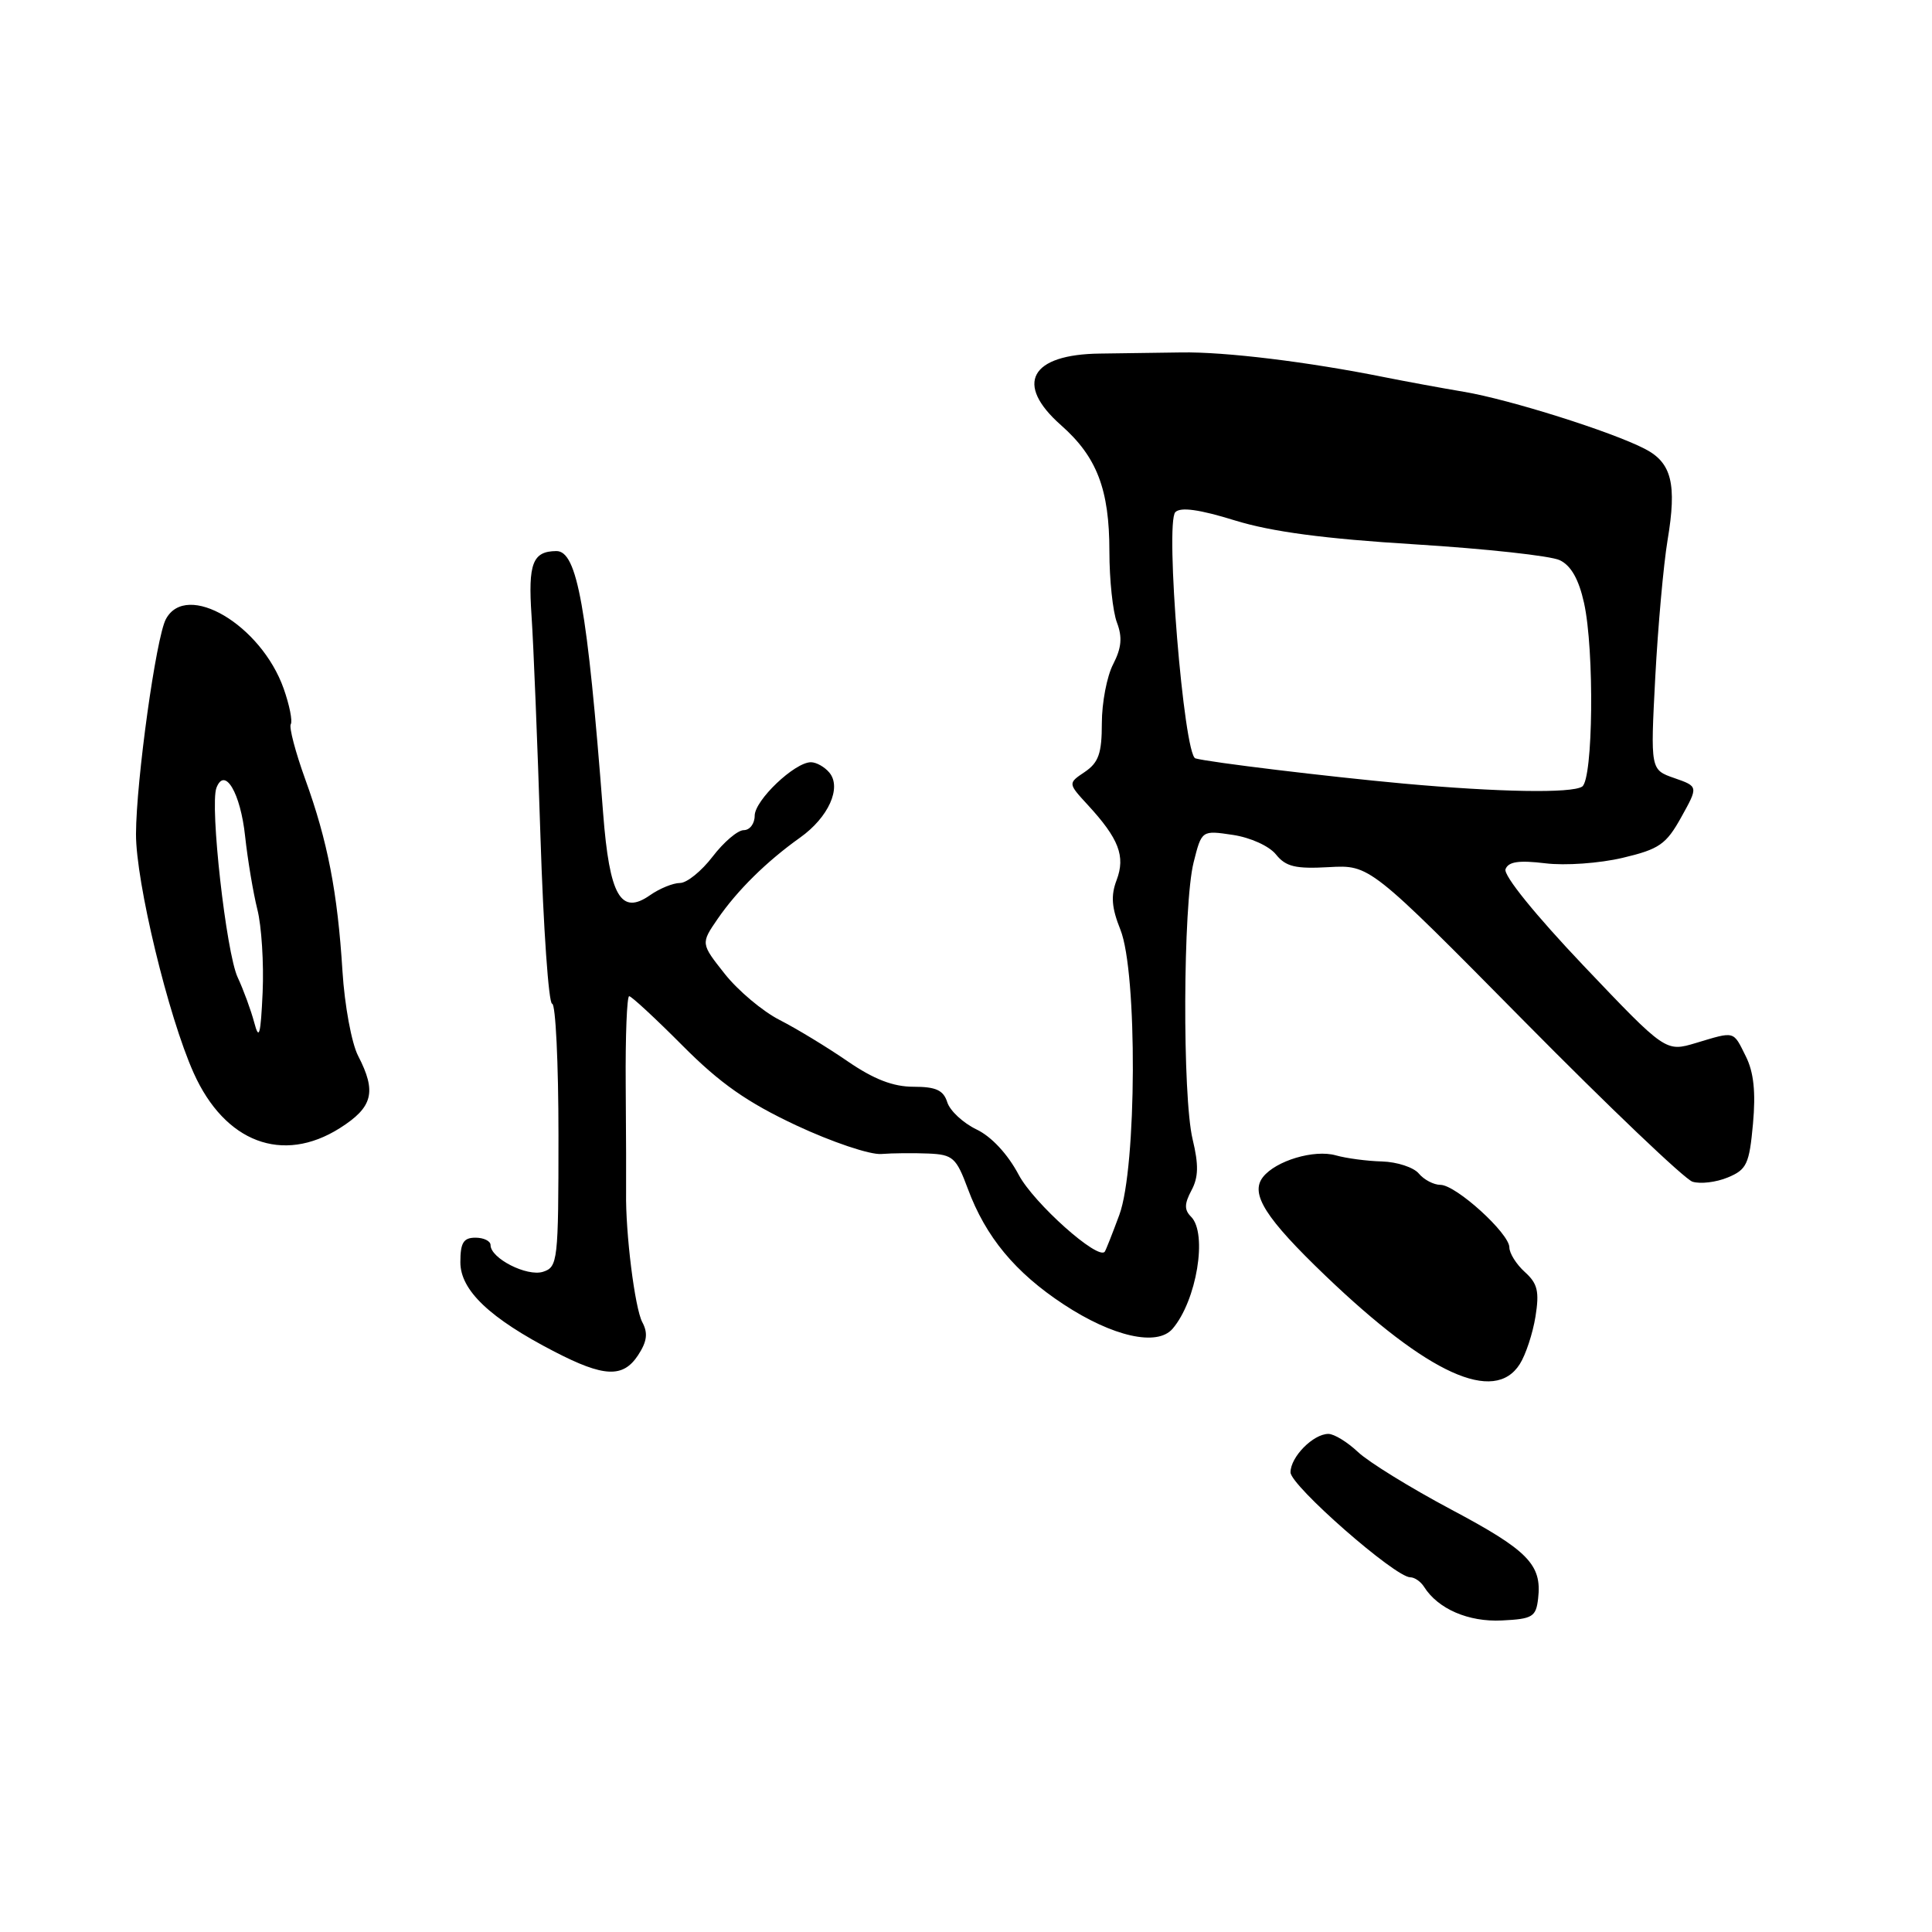 <?xml version="1.0" encoding="UTF-8" standalone="no"?>
<!DOCTYPE svg PUBLIC "-//W3C//DTD SVG 1.1//EN" "http://www.w3.org/Graphics/SVG/1.1/DTD/svg11.dtd" >
<svg xmlns="http://www.w3.org/2000/svg" xmlns:xlink="http://www.w3.org/1999/xlink" version="1.1" viewBox="0 0 256 256">
 <g >
 <path fill="currentColor"
d=" M 203.81 211.80 C 204.33 207.32 202.48 205.43 192.27 200.01 C 186.90 197.15 181.35 193.73 179.95 192.41 C 178.54 191.08 176.78 190.00 176.02 190.00 C 174.01 190.00 171.00 193.05 171.00 195.09 C 171.00 196.85 184.86 209.00 186.87 209.00 C 187.44 209.00 188.26 209.57 188.70 210.27 C 190.55 213.20 194.59 214.94 199.00 214.72 C 203.08 214.52 203.53 214.25 203.81 211.80 Z  M 201.38 180.75 C 202.17 179.51 203.10 176.68 203.46 174.45 C 203.99 171.13 203.74 170.07 202.05 168.55 C 200.92 167.53 200.00 166.06 200.00 165.29 C 200.00 163.43 192.93 157.01 190.87 157.00 C 189.98 157.00 188.68 156.32 188.00 155.50 C 187.32 154.68 185.12 153.96 183.13 153.90 C 181.13 153.85 178.38 153.48 177.00 153.09 C 174.13 152.28 169.04 153.80 167.34 155.98 C 165.62 158.19 167.68 161.42 175.65 169.06 C 189.25 182.09 198.01 186.07 201.38 180.75 Z  M 84.55 179.57 C 85.74 177.75 85.88 176.64 85.11 175.20 C 84.12 173.36 82.87 163.36 82.96 158.00 C 82.98 156.62 82.96 150.21 82.91 143.75 C 82.86 137.29 83.07 132.00 83.37 132.00 C 83.67 132.00 86.86 134.95 90.45 138.56 C 95.42 143.56 99.01 146.07 105.51 149.12 C 110.21 151.32 115.28 153.03 116.78 152.91 C 118.27 152.79 121.09 152.77 123.03 152.85 C 126.26 152.99 126.71 153.39 128.24 157.51 C 130.61 163.90 134.51 168.61 140.94 172.84 C 147.45 177.12 153.33 178.44 155.37 176.07 C 158.56 172.35 160.04 163.44 157.82 161.22 C 156.91 160.31 156.93 159.51 157.87 157.74 C 158.81 155.99 158.84 154.34 158.03 150.97 C 156.66 145.28 156.75 119.88 158.16 114.27 C 159.23 110.01 159.23 110.01 163.37 110.63 C 165.70 110.98 168.19 112.11 169.08 113.23 C 170.38 114.84 171.66 115.15 176.08 114.90 C 181.50 114.60 181.50 114.60 201.94 135.29 C 213.18 146.67 223.23 156.25 224.26 156.58 C 225.30 156.91 227.40 156.66 228.94 156.02 C 231.45 154.98 231.79 154.26 232.28 148.90 C 232.66 144.71 232.38 142.06 231.33 139.97 C 229.63 136.55 229.95 136.63 224.72 138.20 C 220.71 139.40 220.71 139.40 209.84 127.97 C 203.44 121.23 199.18 115.97 199.49 115.17 C 199.87 114.17 201.26 113.97 204.75 114.39 C 207.38 114.72 211.95 114.39 215.00 113.67 C 219.86 112.52 220.77 111.89 222.77 108.29 C 225.04 104.21 225.04 104.21 221.86 103.10 C 218.69 102.00 218.69 102.00 219.33 89.75 C 219.69 83.01 220.42 74.83 220.96 71.58 C 222.21 64.13 221.51 61.31 217.96 59.48 C 213.56 57.20 200.04 52.94 194.00 51.92 C 190.97 51.41 186.25 50.54 183.50 49.99 C 173.31 47.94 162.33 46.60 156.50 46.70 C 153.20 46.75 148.37 46.82 145.77 46.85 C 136.52 46.95 134.38 50.86 140.59 56.34 C 145.35 60.54 147.00 64.84 147.00 73.06 C 147.00 76.80 147.45 81.05 148.00 82.49 C 148.74 84.44 148.61 85.85 147.50 88.01 C 146.67 89.60 146.00 93.12 146.00 95.83 C 146.00 99.82 145.57 101.04 143.75 102.28 C 141.50 103.79 141.50 103.79 144.13 106.65 C 148.26 111.13 149.15 113.46 147.96 116.61 C 147.17 118.68 147.29 120.27 148.46 123.19 C 150.73 128.85 150.63 154.72 148.32 160.97 C 147.40 163.46 146.53 165.66 146.39 165.85 C 145.52 167.05 136.97 159.42 134.98 155.66 C 133.52 152.91 131.36 150.59 129.38 149.65 C 127.62 148.80 125.88 147.19 125.52 146.06 C 125.01 144.45 124.02 144.00 121.04 144.00 C 118.34 144.00 115.79 143.01 112.32 140.63 C 109.62 138.77 105.57 136.31 103.32 135.16 C 101.07 134.02 97.79 131.26 96.04 129.05 C 92.85 125.02 92.85 125.02 95.09 121.76 C 97.69 117.98 101.57 114.15 106.01 110.99 C 109.78 108.31 111.55 104.37 109.90 102.38 C 109.27 101.62 108.17 101.00 107.45 101.00 C 105.30 101.00 100.00 106.04 100.00 108.09 C 100.00 109.14 99.35 110.00 98.55 110.00 C 97.75 110.00 95.90 111.58 94.43 113.50 C 92.96 115.42 91.02 117.00 90.10 117.00 C 89.19 117.00 87.40 117.73 86.13 118.62 C 82.26 121.33 80.76 118.71 79.92 107.78 C 77.82 80.47 76.48 72.98 73.71 73.02 C 70.58 73.05 69.96 74.65 70.43 81.57 C 70.69 85.38 71.22 98.51 71.61 110.75 C 72.00 122.99 72.70 133.00 73.16 133.00 C 73.62 133.00 74.00 140.84 74.00 150.43 C 74.00 167.13 73.91 167.89 71.95 168.52 C 69.82 169.19 65.00 166.74 65.00 164.98 C 65.00 164.44 64.10 164.00 63.00 164.00 C 61.41 164.00 61.00 164.67 61.00 167.25 C 61.00 170.97 64.89 174.67 73.47 179.10 C 80.04 182.50 82.56 182.60 84.55 179.57 Z  M 45.02 149.49 C 49.41 146.71 49.93 144.69 47.45 139.90 C 46.59 138.24 45.66 133.20 45.38 128.70 C 44.73 118.23 43.41 111.42 40.44 103.24 C 39.14 99.64 38.28 96.36 38.53 95.96 C 38.78 95.55 38.36 93.43 37.59 91.25 C 34.60 82.79 24.70 76.95 21.98 82.04 C 20.68 84.46 18.05 103.41 18.02 110.50 C 18.00 116.87 22.29 134.66 25.66 142.17 C 29.79 151.38 37.44 154.27 45.02 149.49 Z  M 186.00 103.83 C 175.96 102.91 160.25 101.01 158.40 100.49 C 156.86 100.05 154.35 69.25 155.74 67.86 C 156.44 67.16 158.92 67.50 163.63 68.96 C 168.50 70.46 175.45 71.39 187.50 72.13 C 196.85 72.71 205.48 73.65 206.68 74.23 C 208.16 74.93 209.20 76.76 209.89 79.88 C 211.28 86.13 211.10 103.29 209.64 104.23 C 208.23 105.14 198.58 104.97 186.00 103.83 Z  M 33.69 135.50 C 33.25 133.85 32.26 131.15 31.49 129.50 C 29.97 126.24 27.78 106.73 28.68 104.39 C 29.78 101.53 31.87 105.06 32.48 110.82 C 32.82 113.94 33.55 118.30 34.10 120.50 C 34.66 122.70 34.97 127.65 34.80 131.50 C 34.54 137.16 34.33 137.93 33.69 135.50 Z "/>
</g>
</svg>